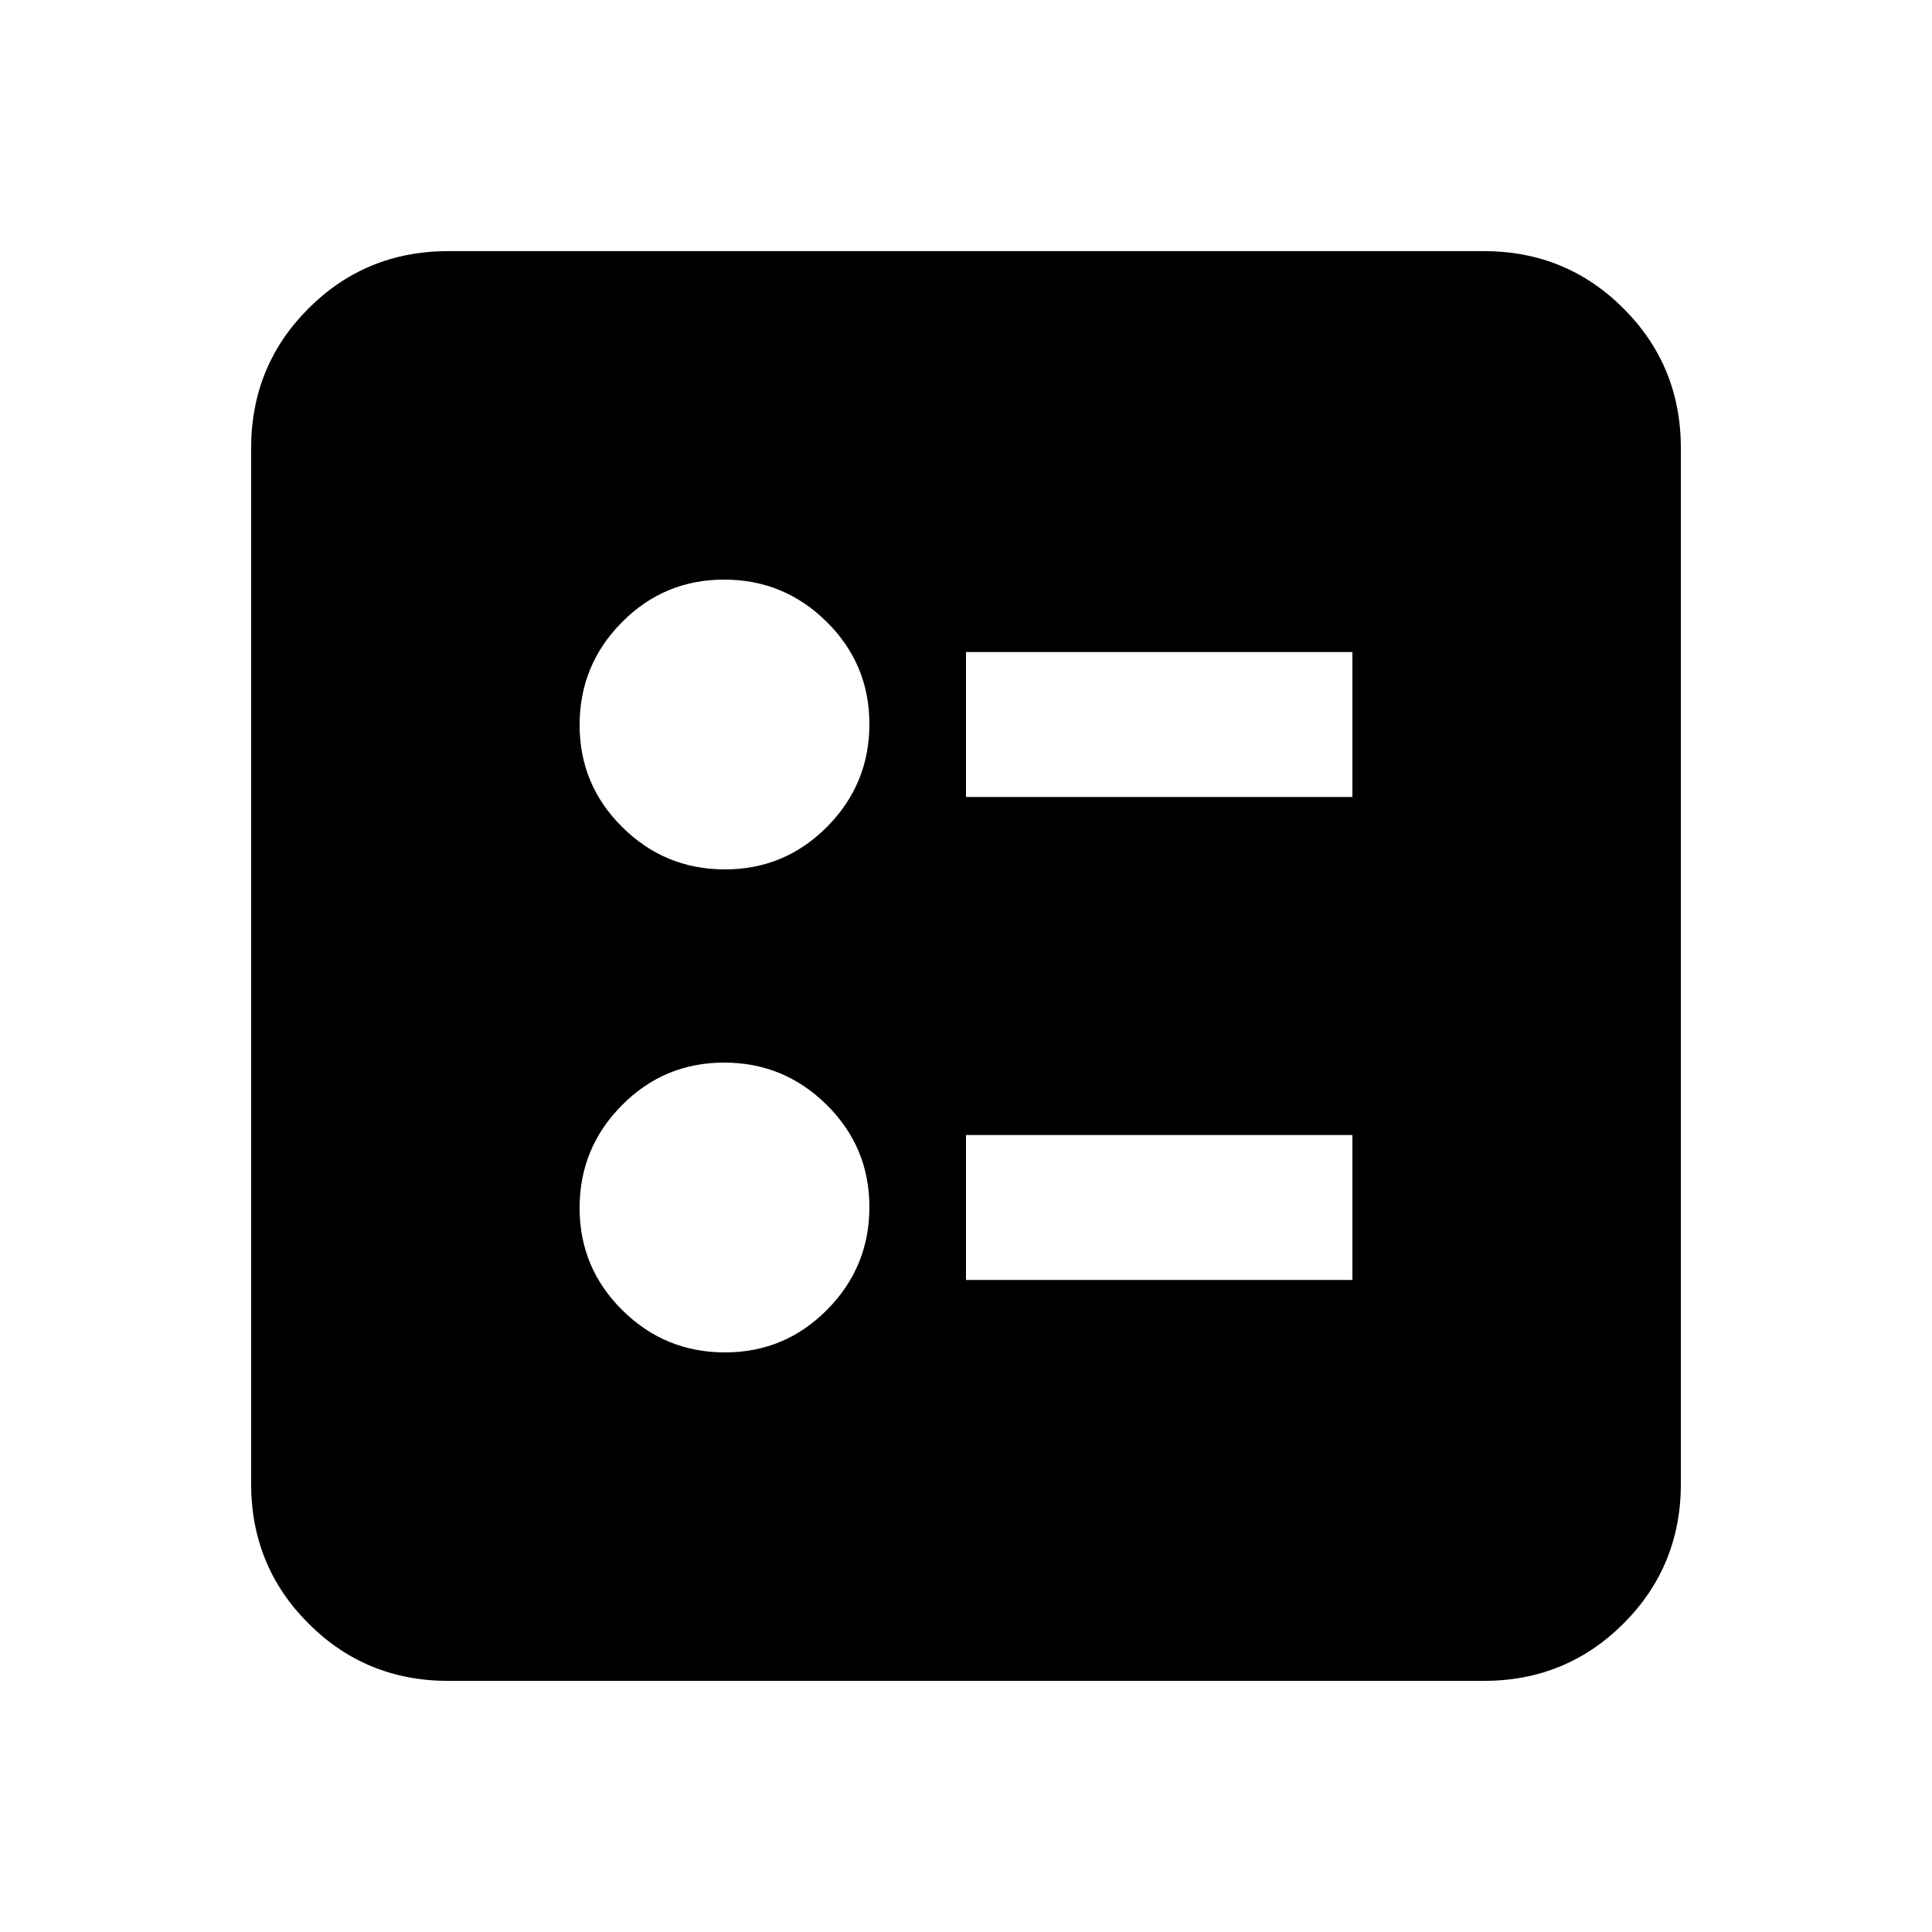 <svg xmlns="http://www.w3.org/2000/svg" height="20" viewBox="0 -960 960 960" width="20"><path d="M480-564h192v-72H480v72Zm0 240h192v-72H480v72ZM360.21-528Q390-528 411-549.21t21-51Q432-630 410.79-651t-51-21Q330-672 309-650.79t-21 51Q288-570 309.21-549t51 21Zm0 240Q390-288 411-309.21t21-51Q432-390 410.79-411t-51-21Q330-432 309-410.79t-21 51Q288-330 309.21-309t51 21ZM222.78-124.78q-41 0-69.5-28.5t-28.5-69.5v-514.44q0-41 28.5-69.5t69.5-28.5h514.44q41 0 69.5 28.5t28.5 69.5v514.44q0 41-28.5 69.5t-69.5 28.5H222.78Z"/></svg>
